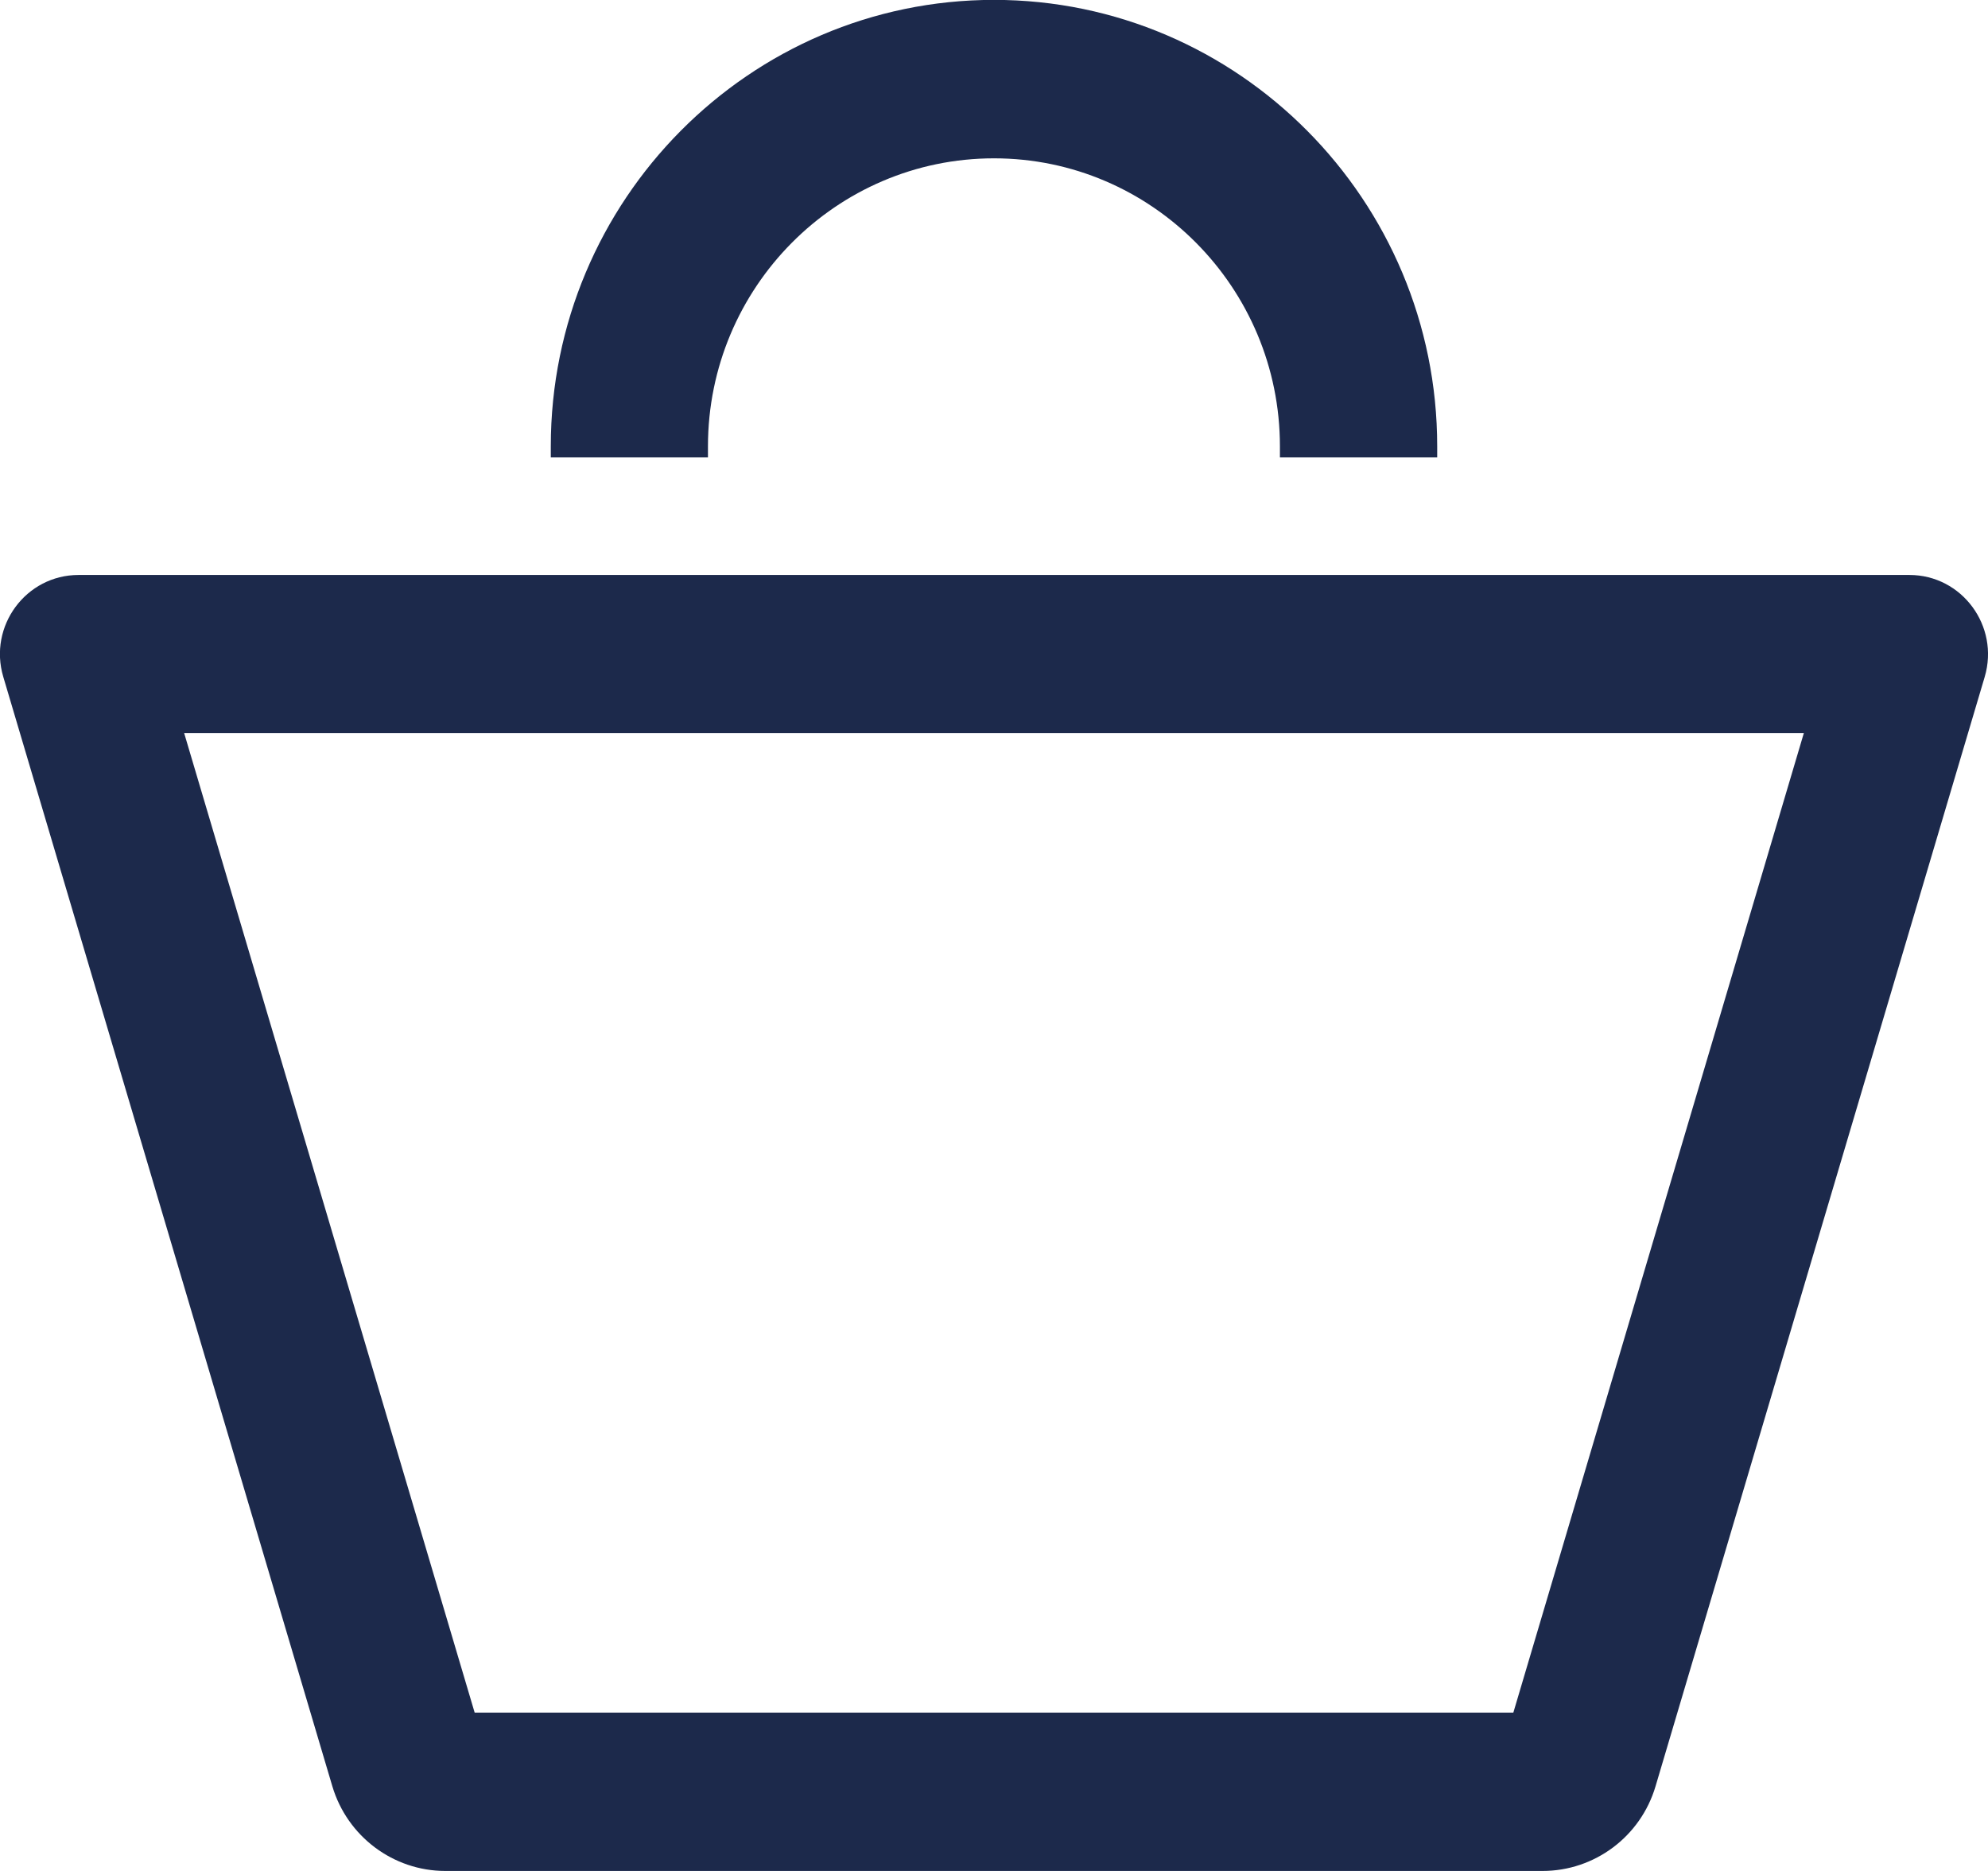 <svg height="16" width="17" xmlns="http://www.w3.org/2000/svg"><path d="m10.945 3.912v-.095c0-1.358-1.097-2.463-2.445-2.463-1.349 0-2.446 1.105-2.446 2.463v.095h-1.344v-.095c0-2.105 1.7-3.818 3.79-3.818s3.79 1.713 3.79 3.818v.095zm-6.886 10.734-2.484-8.376h13.85l-2.484 8.376zm12.269-9.729h-15.656c-.45 0-.773.437-.644.871l2.814 9.488c.128.429.521.724.966.724h9.383c.446 0 .839-.295.966-.724l2.815-9.488c.128-.434-.195-.871-.644-.871z" fill="#1c294b" fill-rule="evenodd"/></svg>